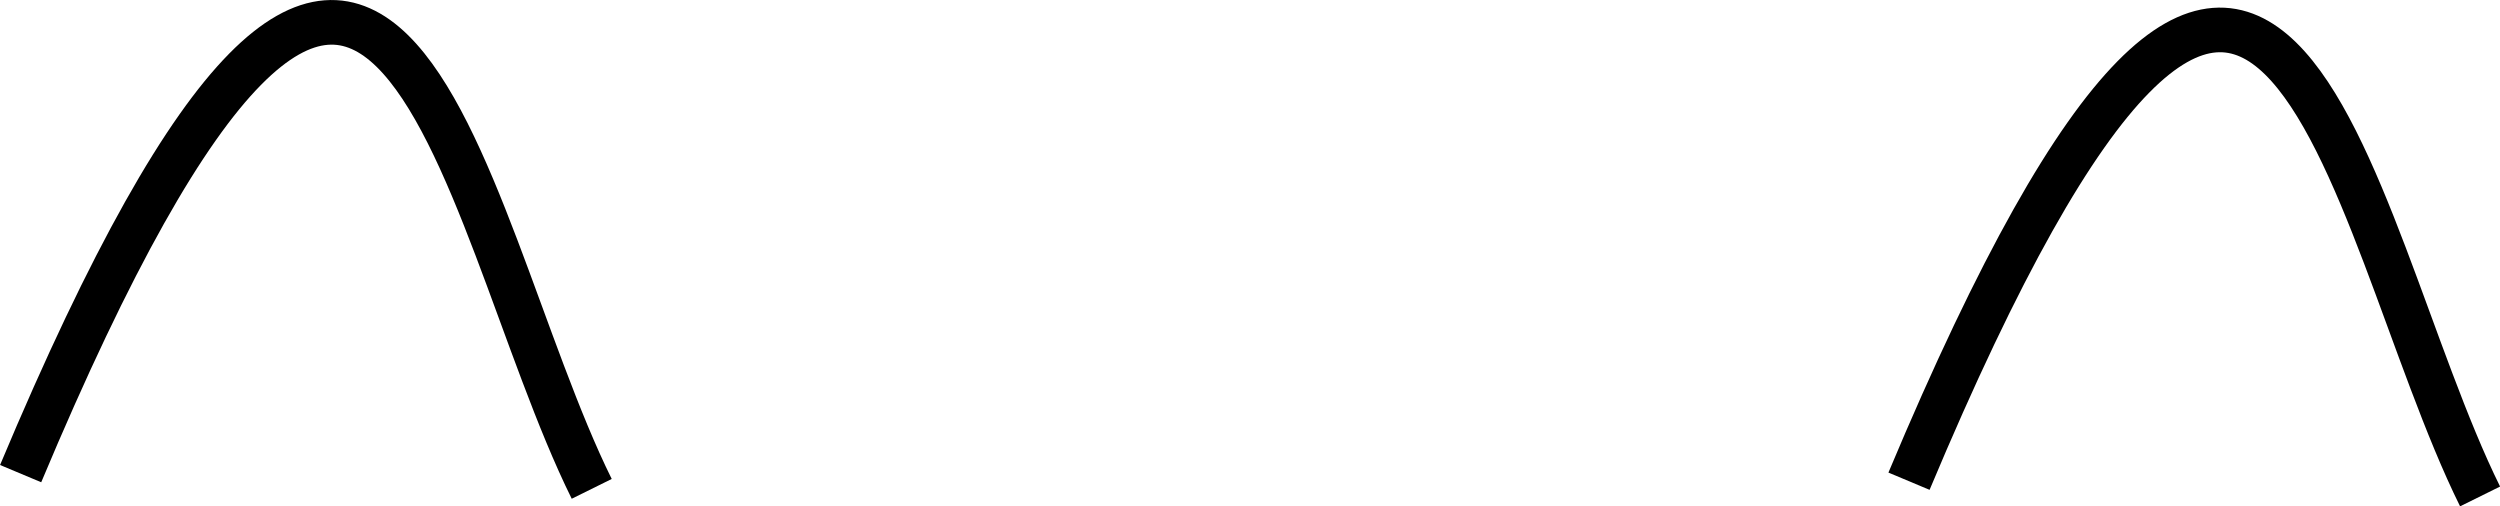 <?xml version="1.0" encoding="UTF-8" standalone="no"?>
<!-- Created with Inkscape (http://www.inkscape.org/) -->

<svg
   width="44.814mm"
   height="9.076mm"
   viewBox="0 0 44.814 9.076"
   version="1.1"
   id="svg1"
   inkscape:export-filename="images/RoundHead/Eyes/bored_medium.svg"
   inkscape:export-xdpi="96"
   inkscape:export-ydpi="96"
   inkscape:version="1.4.2 (ebf0e940, 2025-05-08)"
   sodipodi:docname="drawing_Base.svg"
   xml:space="preserve"
   xmlns:inkscape="http://www.inkscape.org/namespaces/inkscape"
   xmlns:sodipodi="http://sodipodi.sourceforge.net/DTD/sodipodi-0.dtd"
   xmlns="http://www.w3.org/2000/svg"
   xmlns:svg="http://www.w3.org/2000/svg"><sodipodi:namedview
     id="namedview1"
     pagecolor="#ffffff"
     bordercolor="#000000"
     borderopacity="0.25"
     inkscape:showpageshadow="2"
     inkscape:pageopacity="0.0"
     inkscape:pagecheckerboard="0"
     inkscape:deskcolor="#d1d1d1"
     inkscape:document-units="mm"
     inkscape:export-bgcolor="#ffffff00"
     showguides="false"
     inkscape:zoom="1.9384569"
     inkscape:cx="163.53214"
     inkscape:cy="191.38935"
     inkscape:window-width="1512"
     inkscape:window-height="917"
     inkscape:window-x="0"
     inkscape:window-y="65"
     inkscape:window-maximized="0"
     inkscape:current-layer="layer2"
     showgrid="false"><inkscape:page
       x="-5.0387857e-13"
       y="0"
       width="44.814"
       height="9.076"
       id="page2"
       margin="0"
       bleed="0" /></sodipodi:namedview><defs
     id="defs1" /><g
     inkscape:label="Layer 1"
     inkscape:groupmode="layer"
     id="layer1"
     transform="translate(-109.37,-47.745)"><g
       id="g107"
       transform="translate(82.305,11.602)"><path
         style="fill:none;fill-opacity:1;stroke:#000000;stroke-width:0.8;stroke-dasharray:none;stroke-dashoffset:0;stroke-opacity:1"
         d="m 27.435,44.633 c 6.557,-15.633 7.794,-4.665 10.237,0.273"
         id="path107"
         sodipodi:nodetypes="cc" /><path
         style="fill:none;fill-opacity:1;stroke:#000000;stroke-width:0.8;stroke-dasharray:none;stroke-dashoffset:0;stroke-opacity:1"
         d="m 61.285,44.769 c 6.557,-15.633 7.794,-4.665 10.237,0.273"
         id="path106"
         sodipodi:nodetypes="cc" /></g></g></svg>
